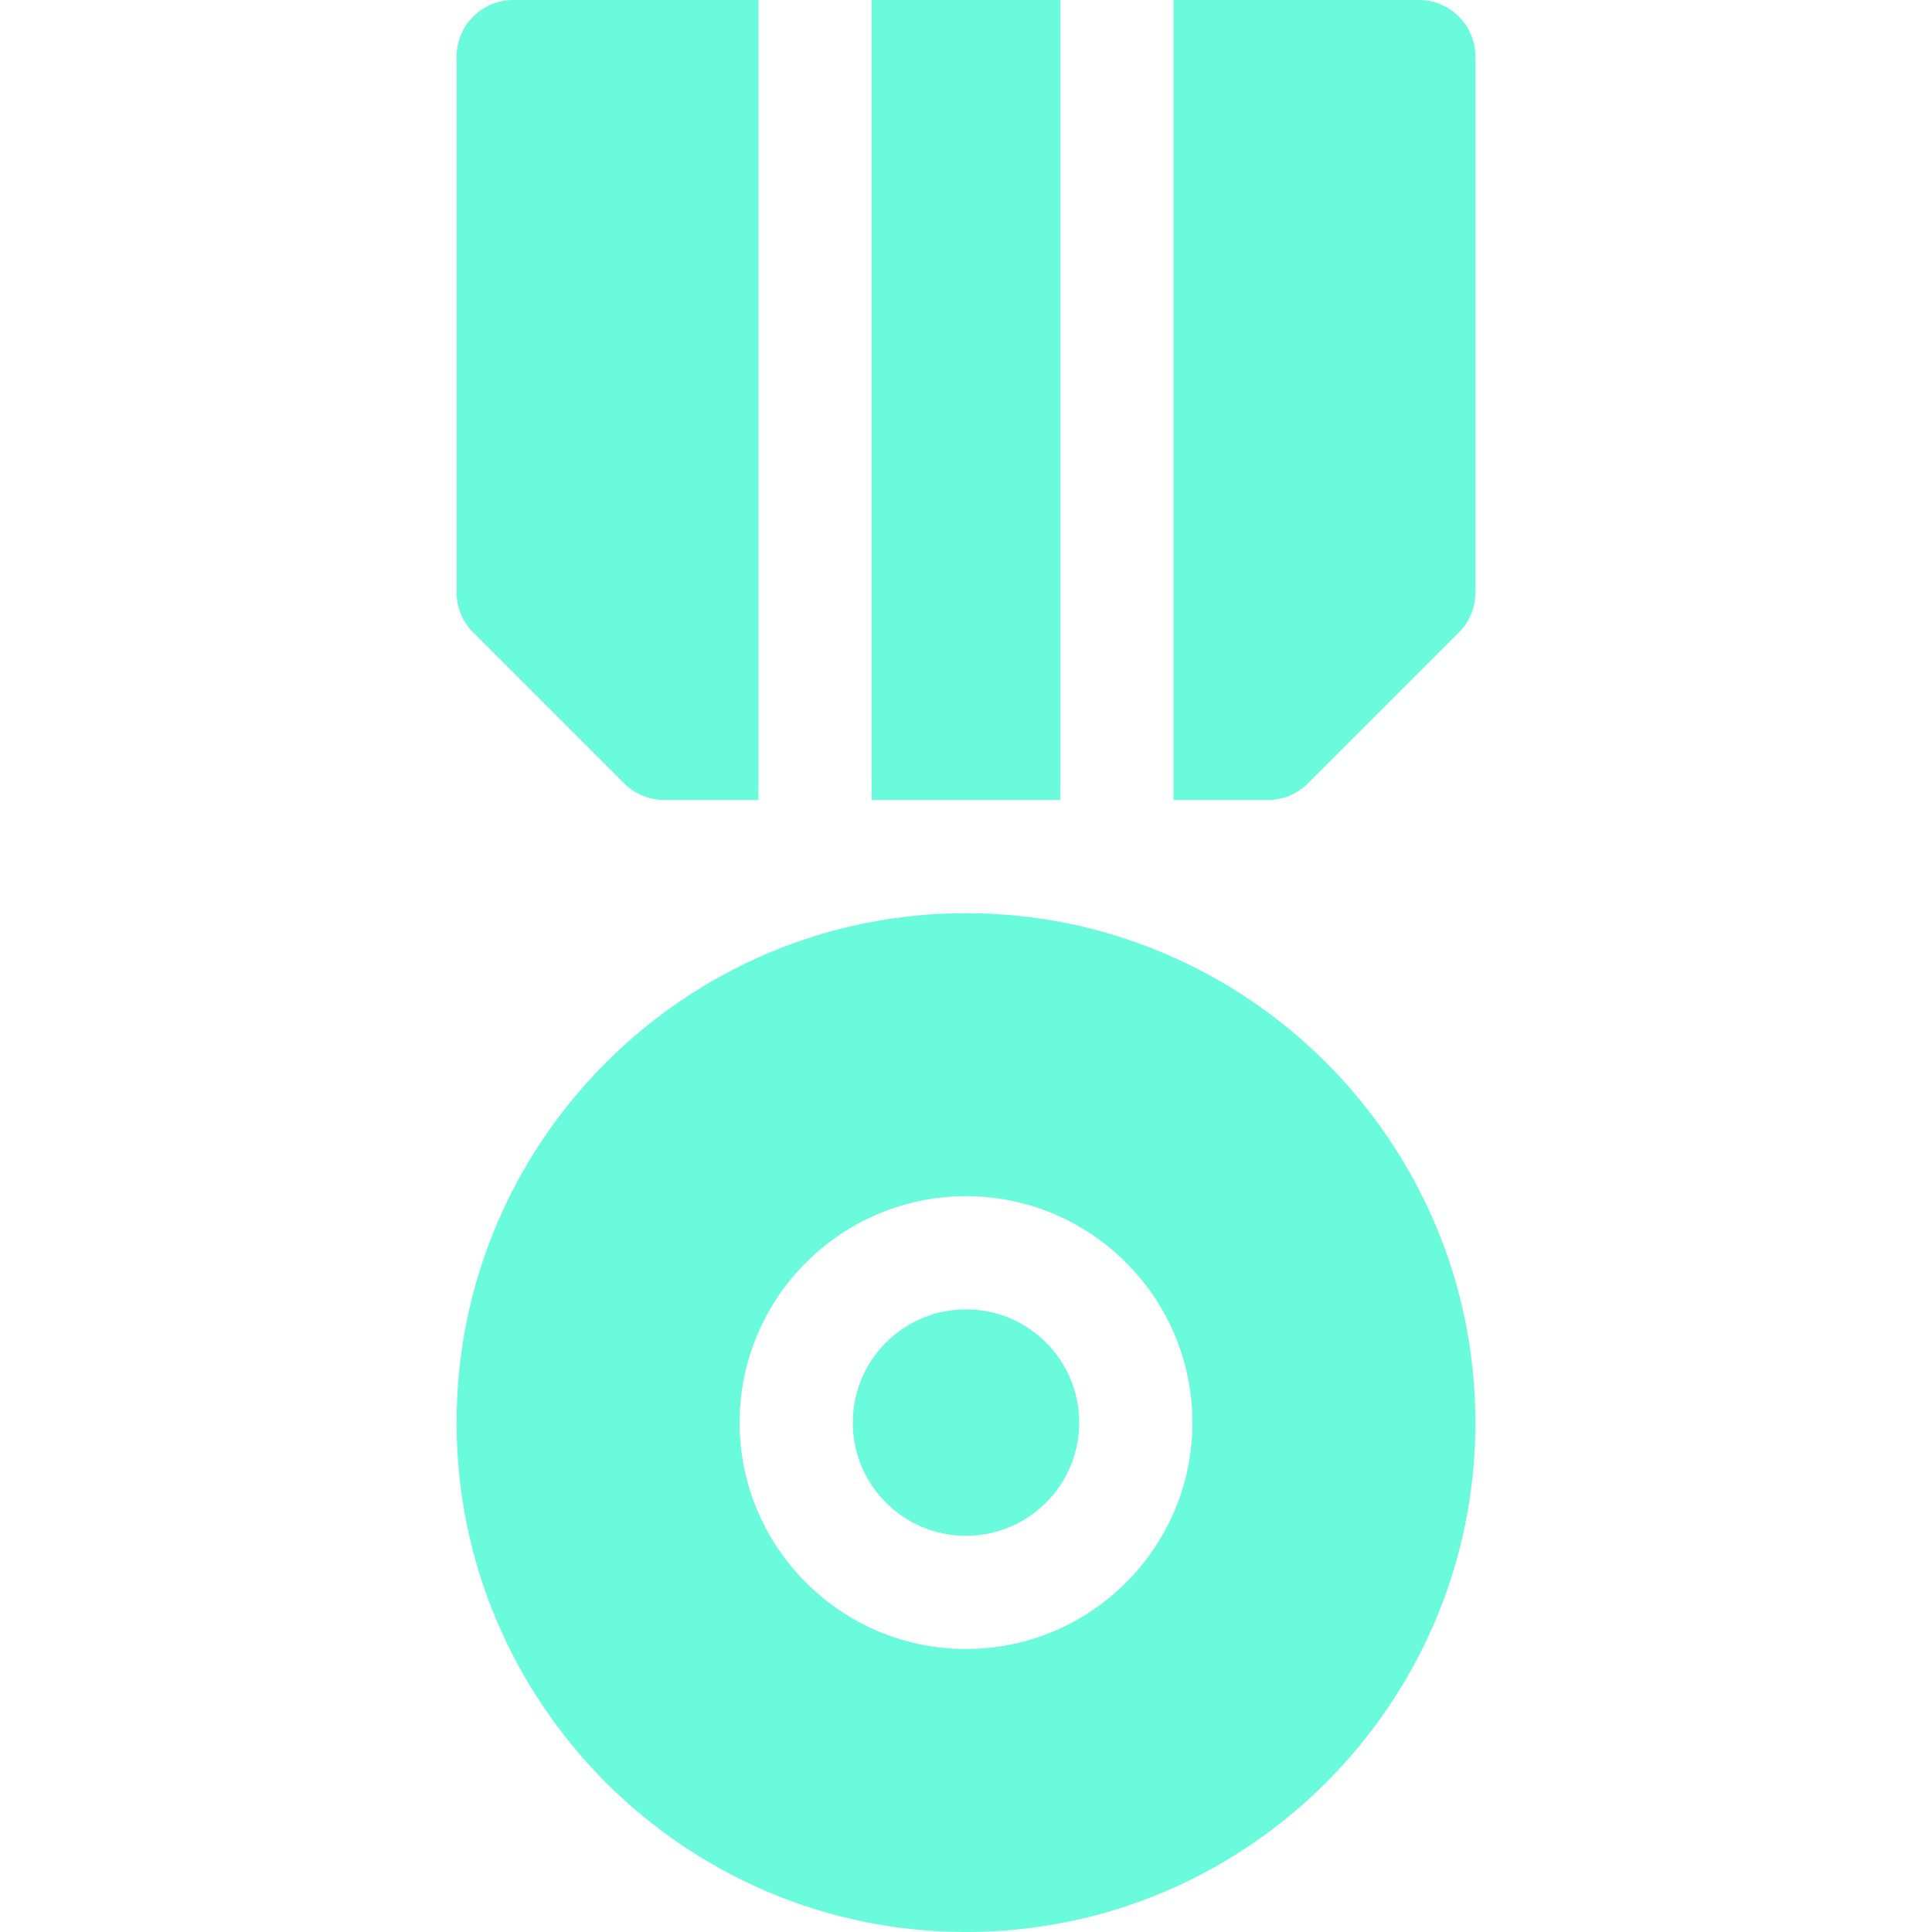 <svg id="Capa_1" enable-background="new 0 0 512 512" height="512" viewBox="0 0 512 512" width="512" xmlns="http://www.w3.org/2000/svg"><g>
<path fill="#6afadc" d="m256 242c-74.439 0-135 60.56-135 135s60.561 135 135 135 135-60.56 135-135-60.561-135-135-135zm0 195c-33.084 0-60-26.916-60-60s26.916-60 60-60 60 26.916 60 60-26.916 60-60 60z"/>
<circle fill="#6afadc" cx="256" cy="377" r="30"/>
<path fill="#6afadc" d="m231 0h50v212h-50z"/>
<path fill="#6afadc" d="m376 0h-65v212h25c3.978 0 7.793-1.581 10.606-4.394l40-40c2.813-2.812 4.394-6.628 4.394-10.606v-142c0-8.284-6.716-15-15-15z"/>
<path fill="#6afadc" d="m165.394 207.606c2.812 2.813 6.628 4.394 10.606 4.394h25v-212h-65c-8.284 0-15 6.716-15 15v142c0 3.978 1.581 7.794 4.394 10.606z"/></g></svg>